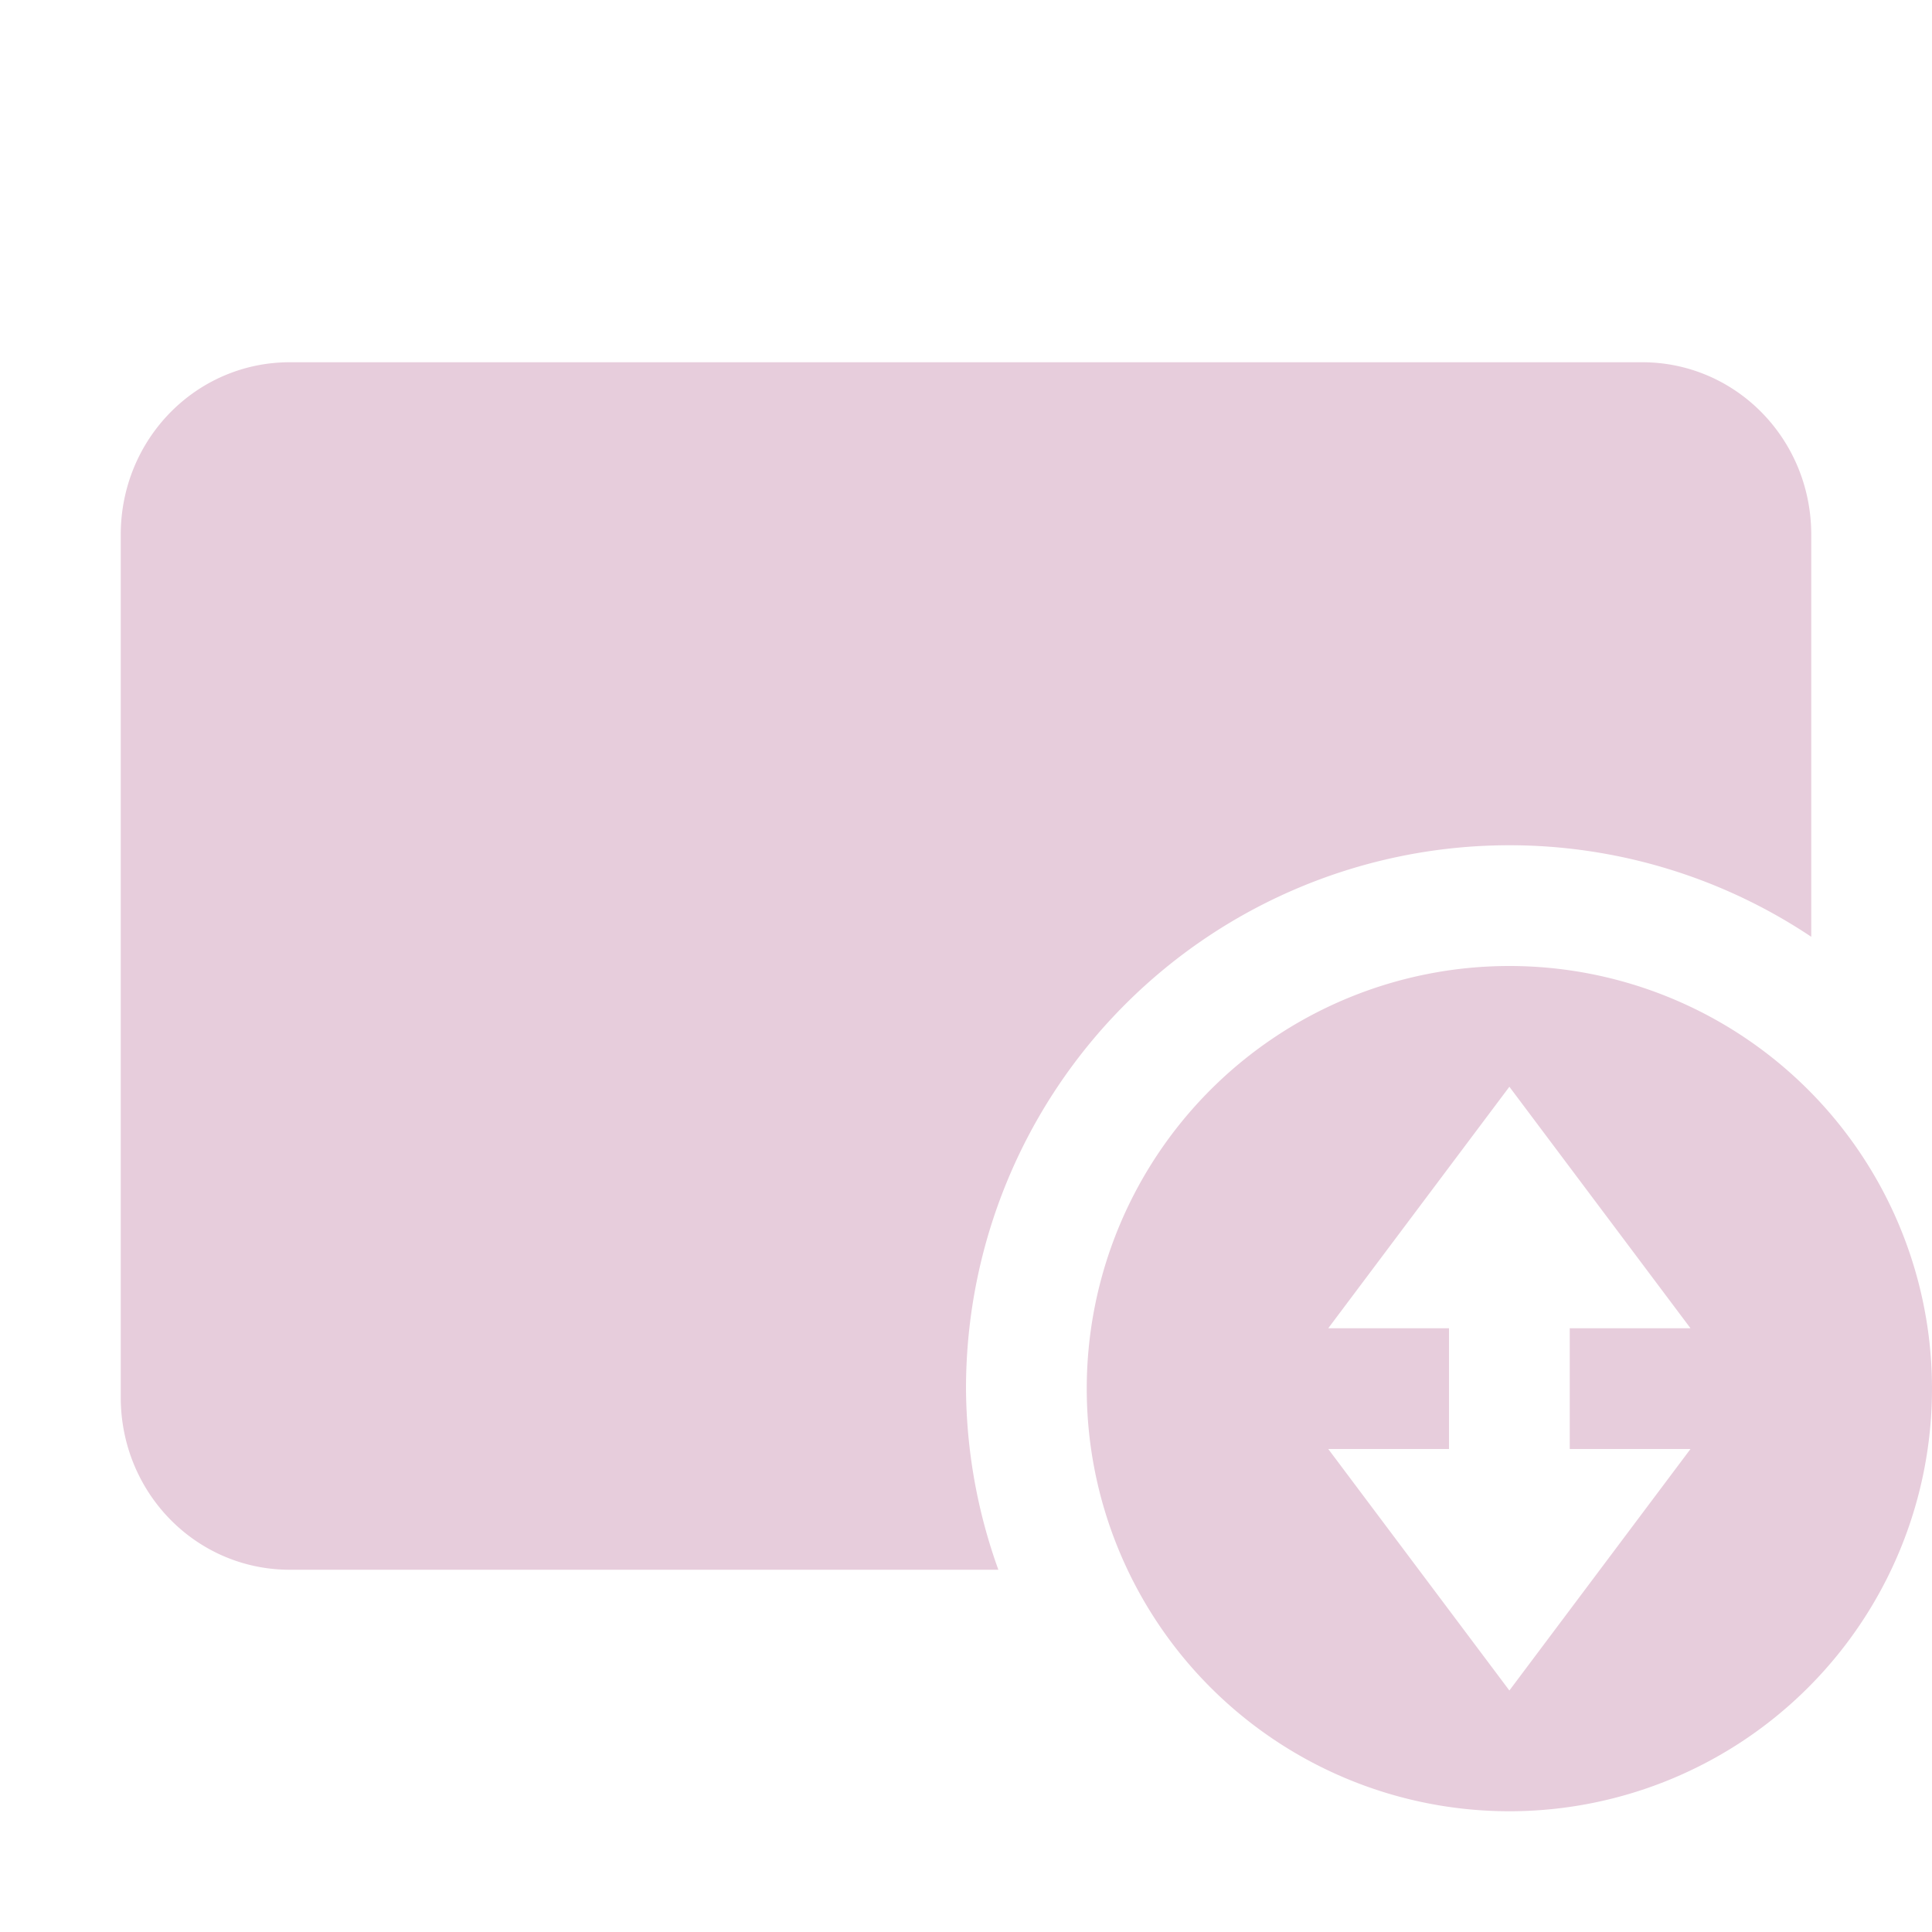 <svg xmlns="http://www.w3.org/2000/svg" width="16" height="16" version="1.1">
 <defs>
  <style id="current-color-scheme" type="text/css">
   .ColorScheme-Text { color:#e7cddc; } .ColorScheme-Highlight { color:#4285f4; } .ColorScheme-NeutralText { color:#ff9800; } .ColorScheme-PositiveText { color:#4caf50; } .ColorScheme-NegativeText { color:#f44336; }
  </style>
 </defs>
 <path style="fill:currentColor" class="ColorScheme-Text" d="M 12.5 8 A 3.5 3.5 0 0 0 9 11.5 A 3.5 3.5 0 0 0 12.5 15 A 3.5 3.5 0 0 0 16 11.5 A 3.5 3.5 0 0 0 12.5 8 z M 12.5 9 L 13.25 10 L 14 11 L 13 11 L 13 12 L 14 12 L 13.25 13 L 12.5 14 L 11.75 13 L 11 12 L 12 12 L 12 11 L 11 11 L 11.75 10 L 12.5 9 z"/>
 <path style="fill:currentColor" class="ColorScheme-Text" d="M 2.4 3 C 1.625 3 1 3.636 1 4.428 L 1 11.572 C 1 12.364 1.625 13 2.4 13 L 8.268 13 A 4.5 4.5 0 0 1 8 11.5 A 4.5 4.5 0 0 1 12.5 7 A 4.5 4.5 0 0 1 15 7.758 L 15 4.428 C 15 3.636 14.375 3 13.6 3 L 2.4 3 z"/>
</svg>
